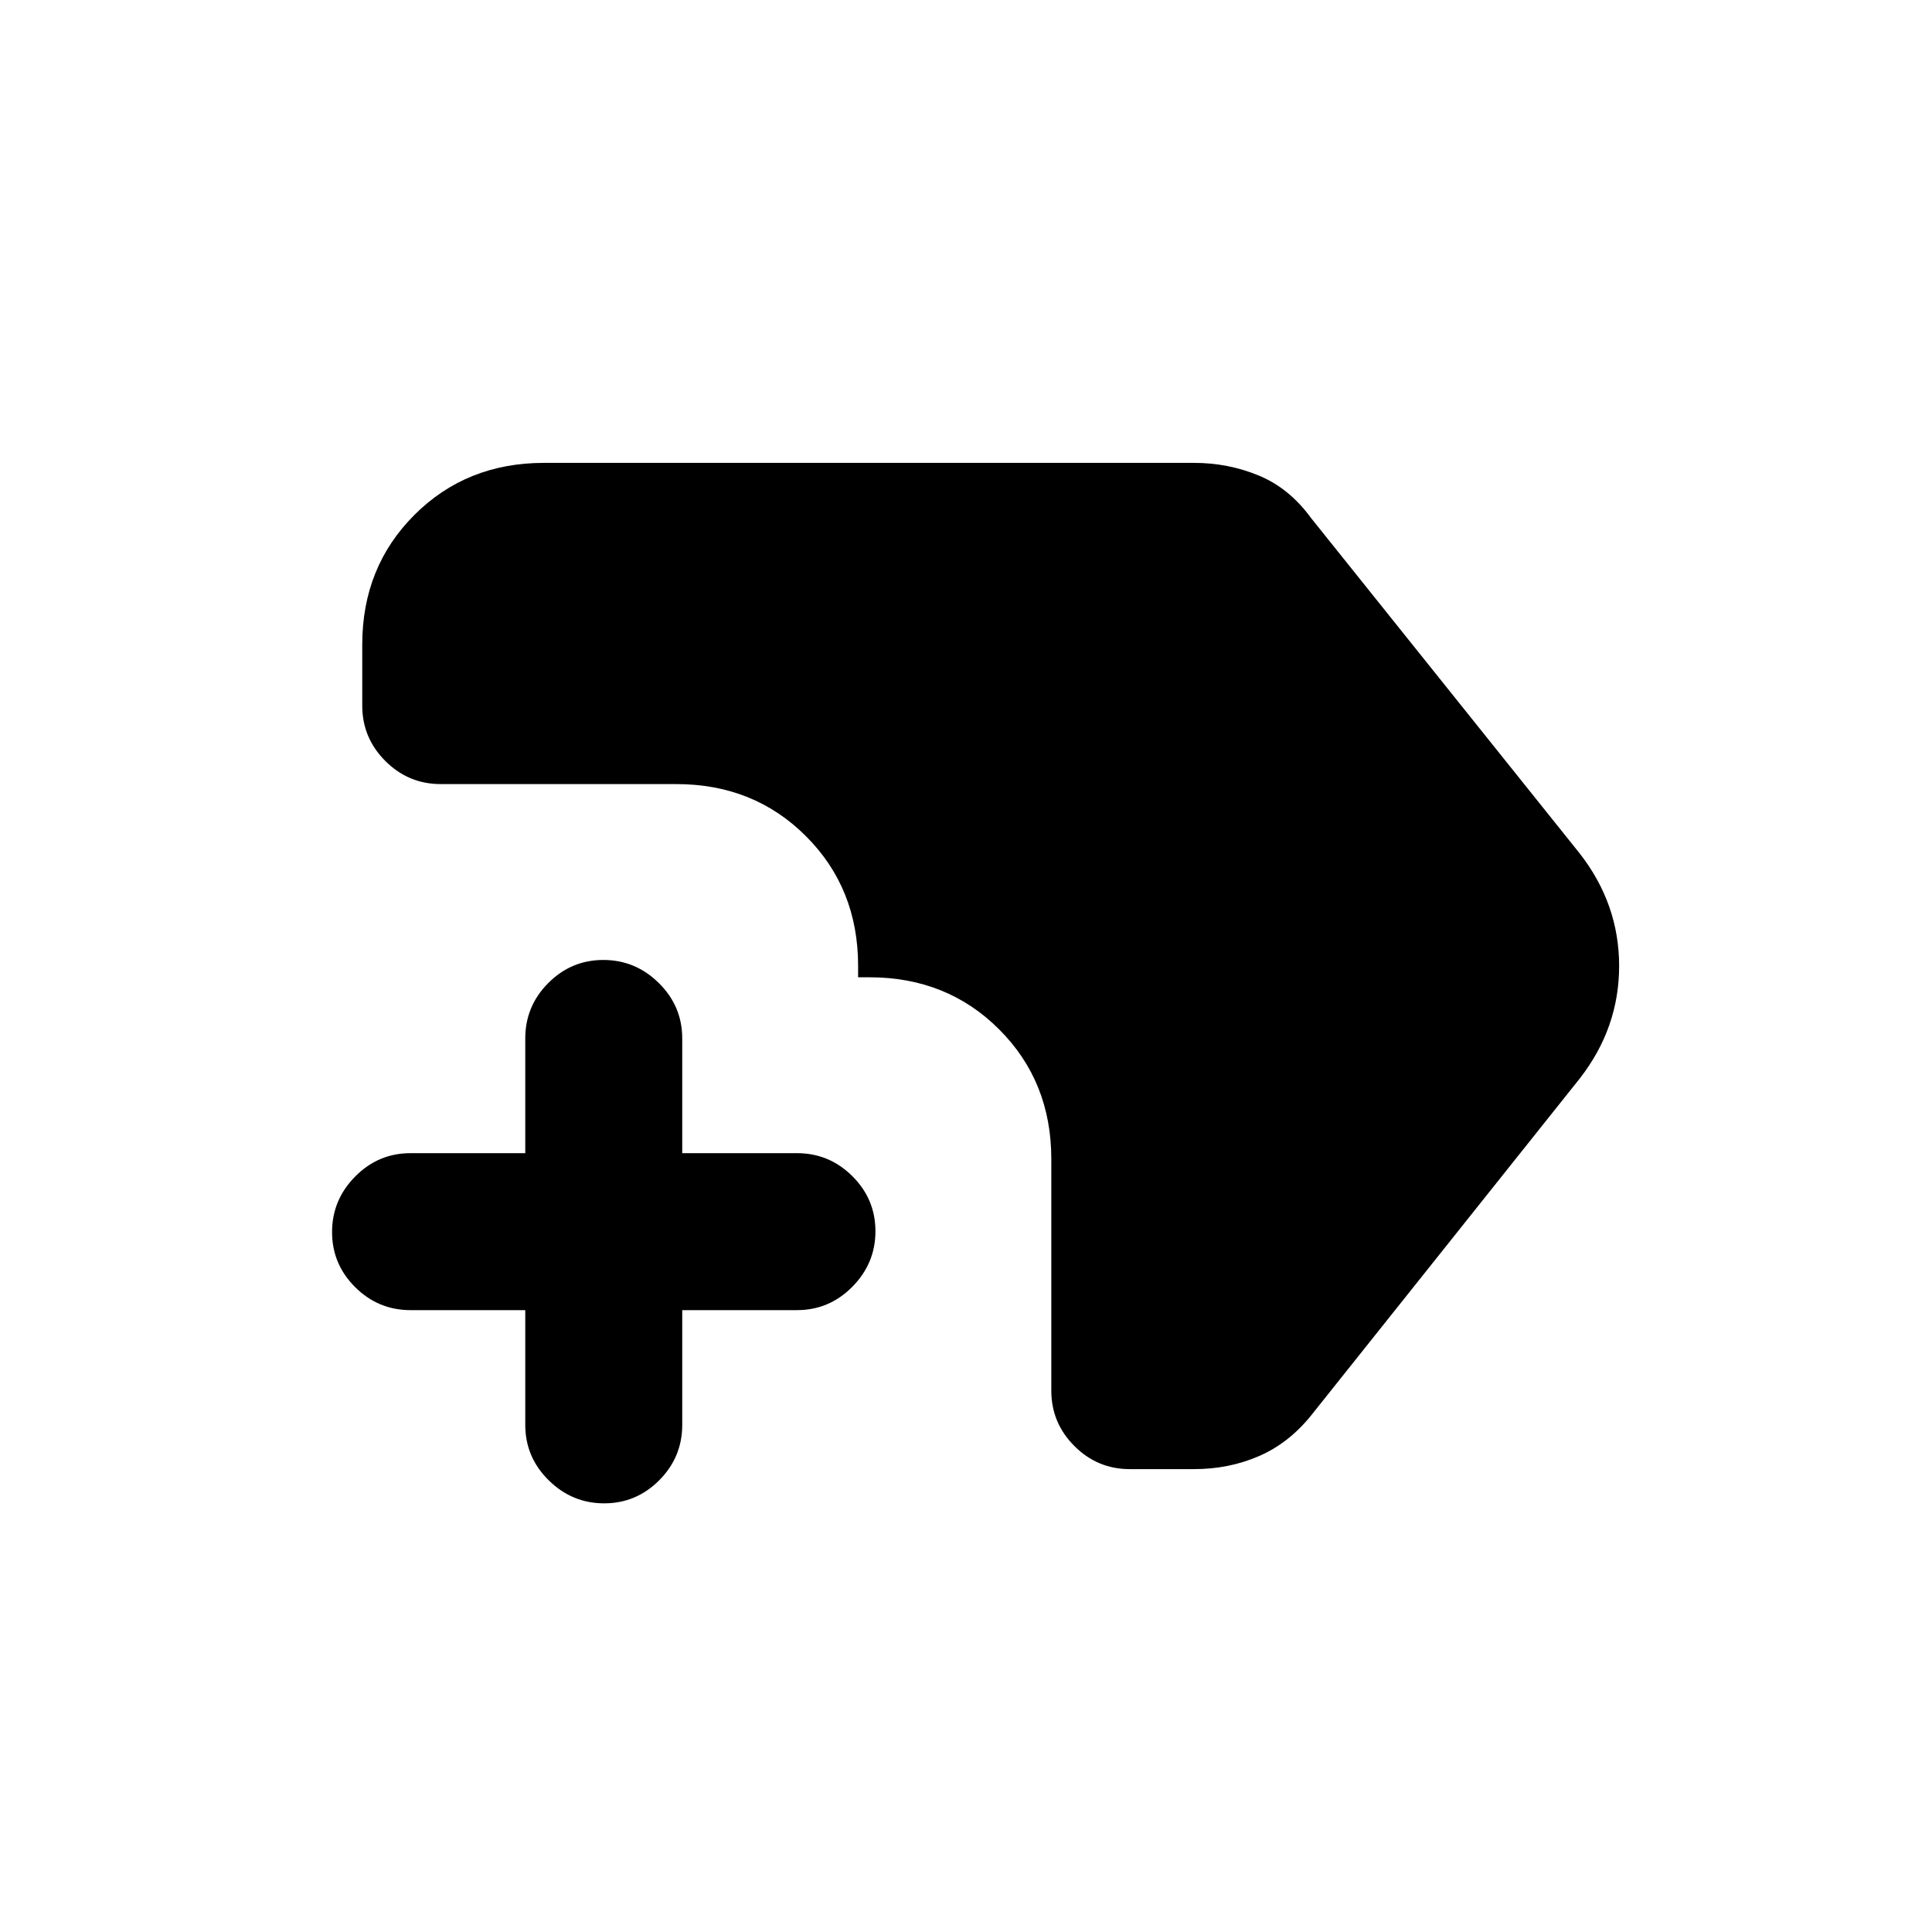 <svg xmlns="http://www.w3.org/2000/svg" height="20" viewBox="0 -960 960 960" width="20"><path d="M300.2-213q-15.97 0-27.58-11.48Q261-235.95 261-252v-57h-57q-16.05 0-27.52-11.42Q165-331.84 165-347.8q0-15.97 11.48-27.58Q187.95-387 204-387h57v-57q0-16.05 11.42-27.52Q283.84-483 299.8-483q15.97 0 27.58 11.48Q339-460.05 339-444v57h57q16.05 0 27.52 11.42Q435-364.16 435-348.2q0 15.97-11.48 27.58Q412.05-309 396-309h-57v57q0 16.05-11.42 27.52Q316.16-213 300.2-213Zm261.18-17q-16.05 0-27.52-11.48-11.47-11.47-11.47-27.52v-115.08q0-38.52-25.9-64.41-25.89-25.9-64.41-25.9h-5.69v-5.69q0-38.52-25.9-64.41-25.89-25.9-64.41-25.9H219q-16.05 0-27.52-11.47Q180-593.33 180-609.38v-30.31q0-38.53 25.89-64.42T270.31-730h323q16.93 0 32.12 6.27 15.18 6.27 25.95 21.04l133.7 166.92q19.46 25.07 19.46 55.76 0 30.7-19.46 55.78l-133.7 167.69q-11.15 13.77-25.99 20.15-14.84 6.39-32.08 6.39h-31.93Z"/></svg>